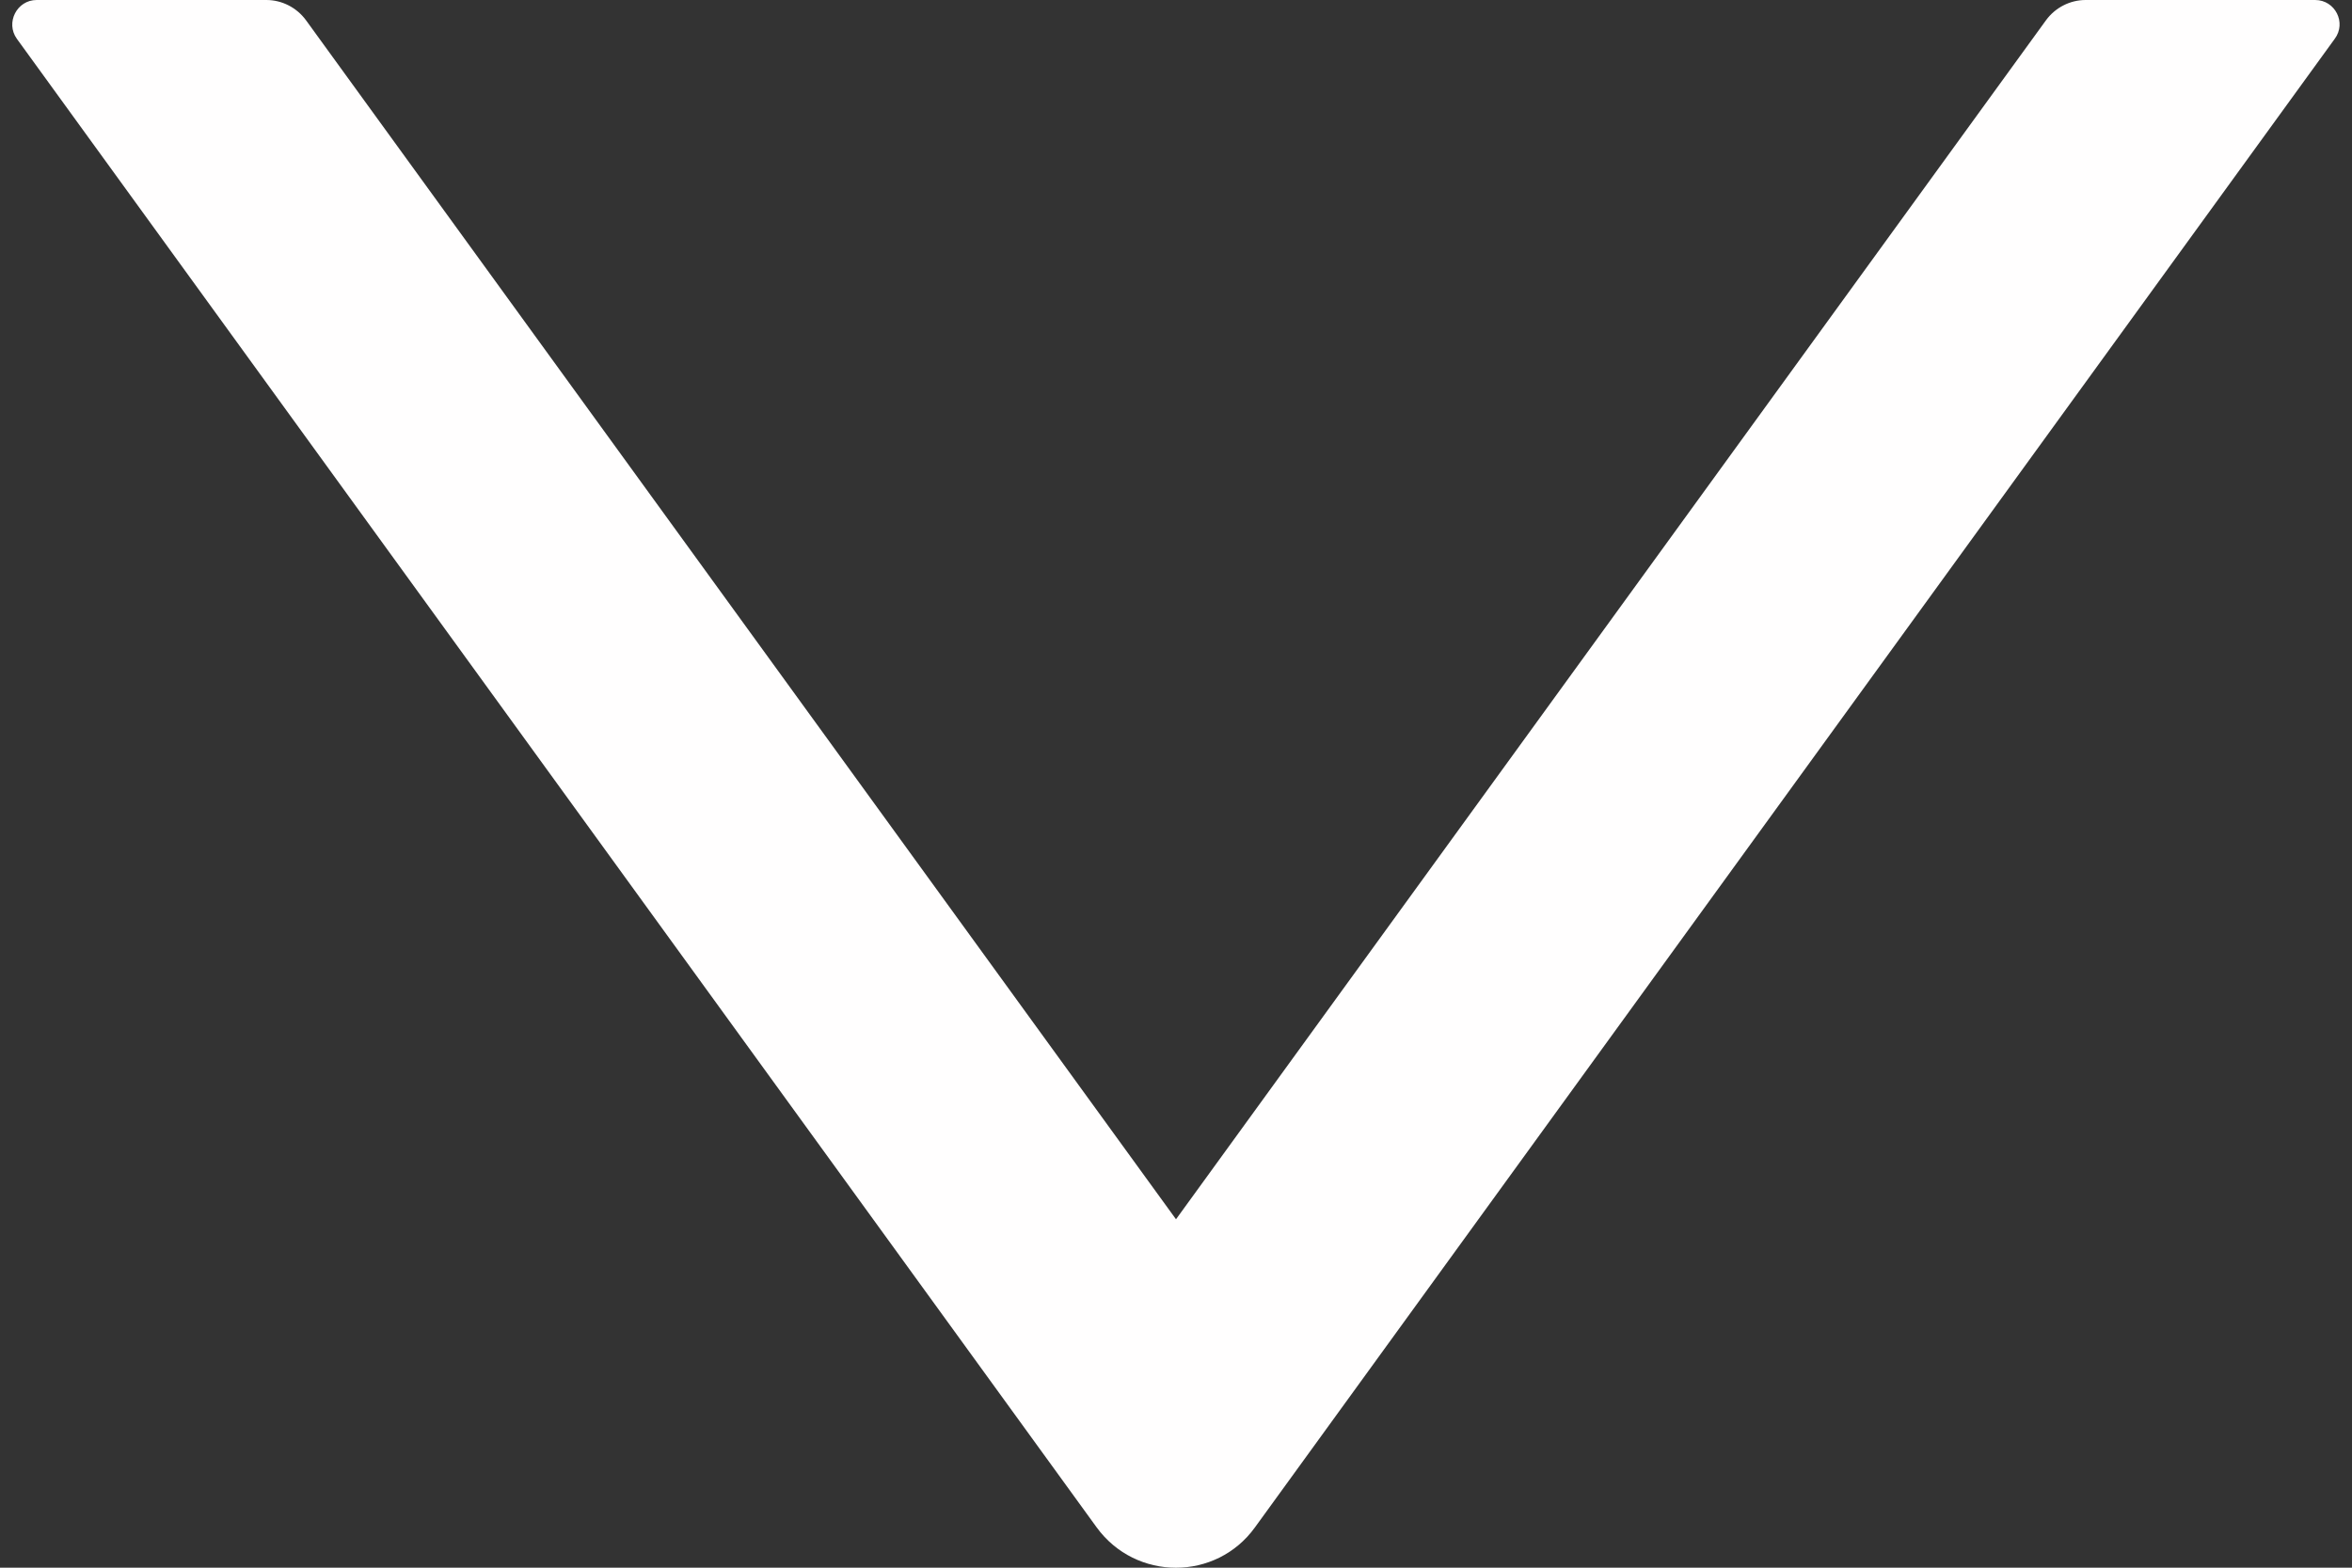 <svg width="12" height="8" viewBox="0 0 12 8" fill="none" xmlns="http://www.w3.org/2000/svg">
<rect x="0" y="0" width="12" height="8" fill="#333333" stroke="none"/>
<path d="M11.812 0H10.641C10.561 0 10.486 0.039 10.439 0.103L6 6.222L1.561 0.103C1.514 0.039 1.439 0 1.359 0H0.187C0.086 0 0.027 0.116 0.086 0.198L5.595 7.794C5.795 8.069 6.205 8.069 6.403 7.794L11.912 0.198C11.973 0.116 11.914 0 11.812 0Z" fill="#FFFEFE"/>
</svg>
